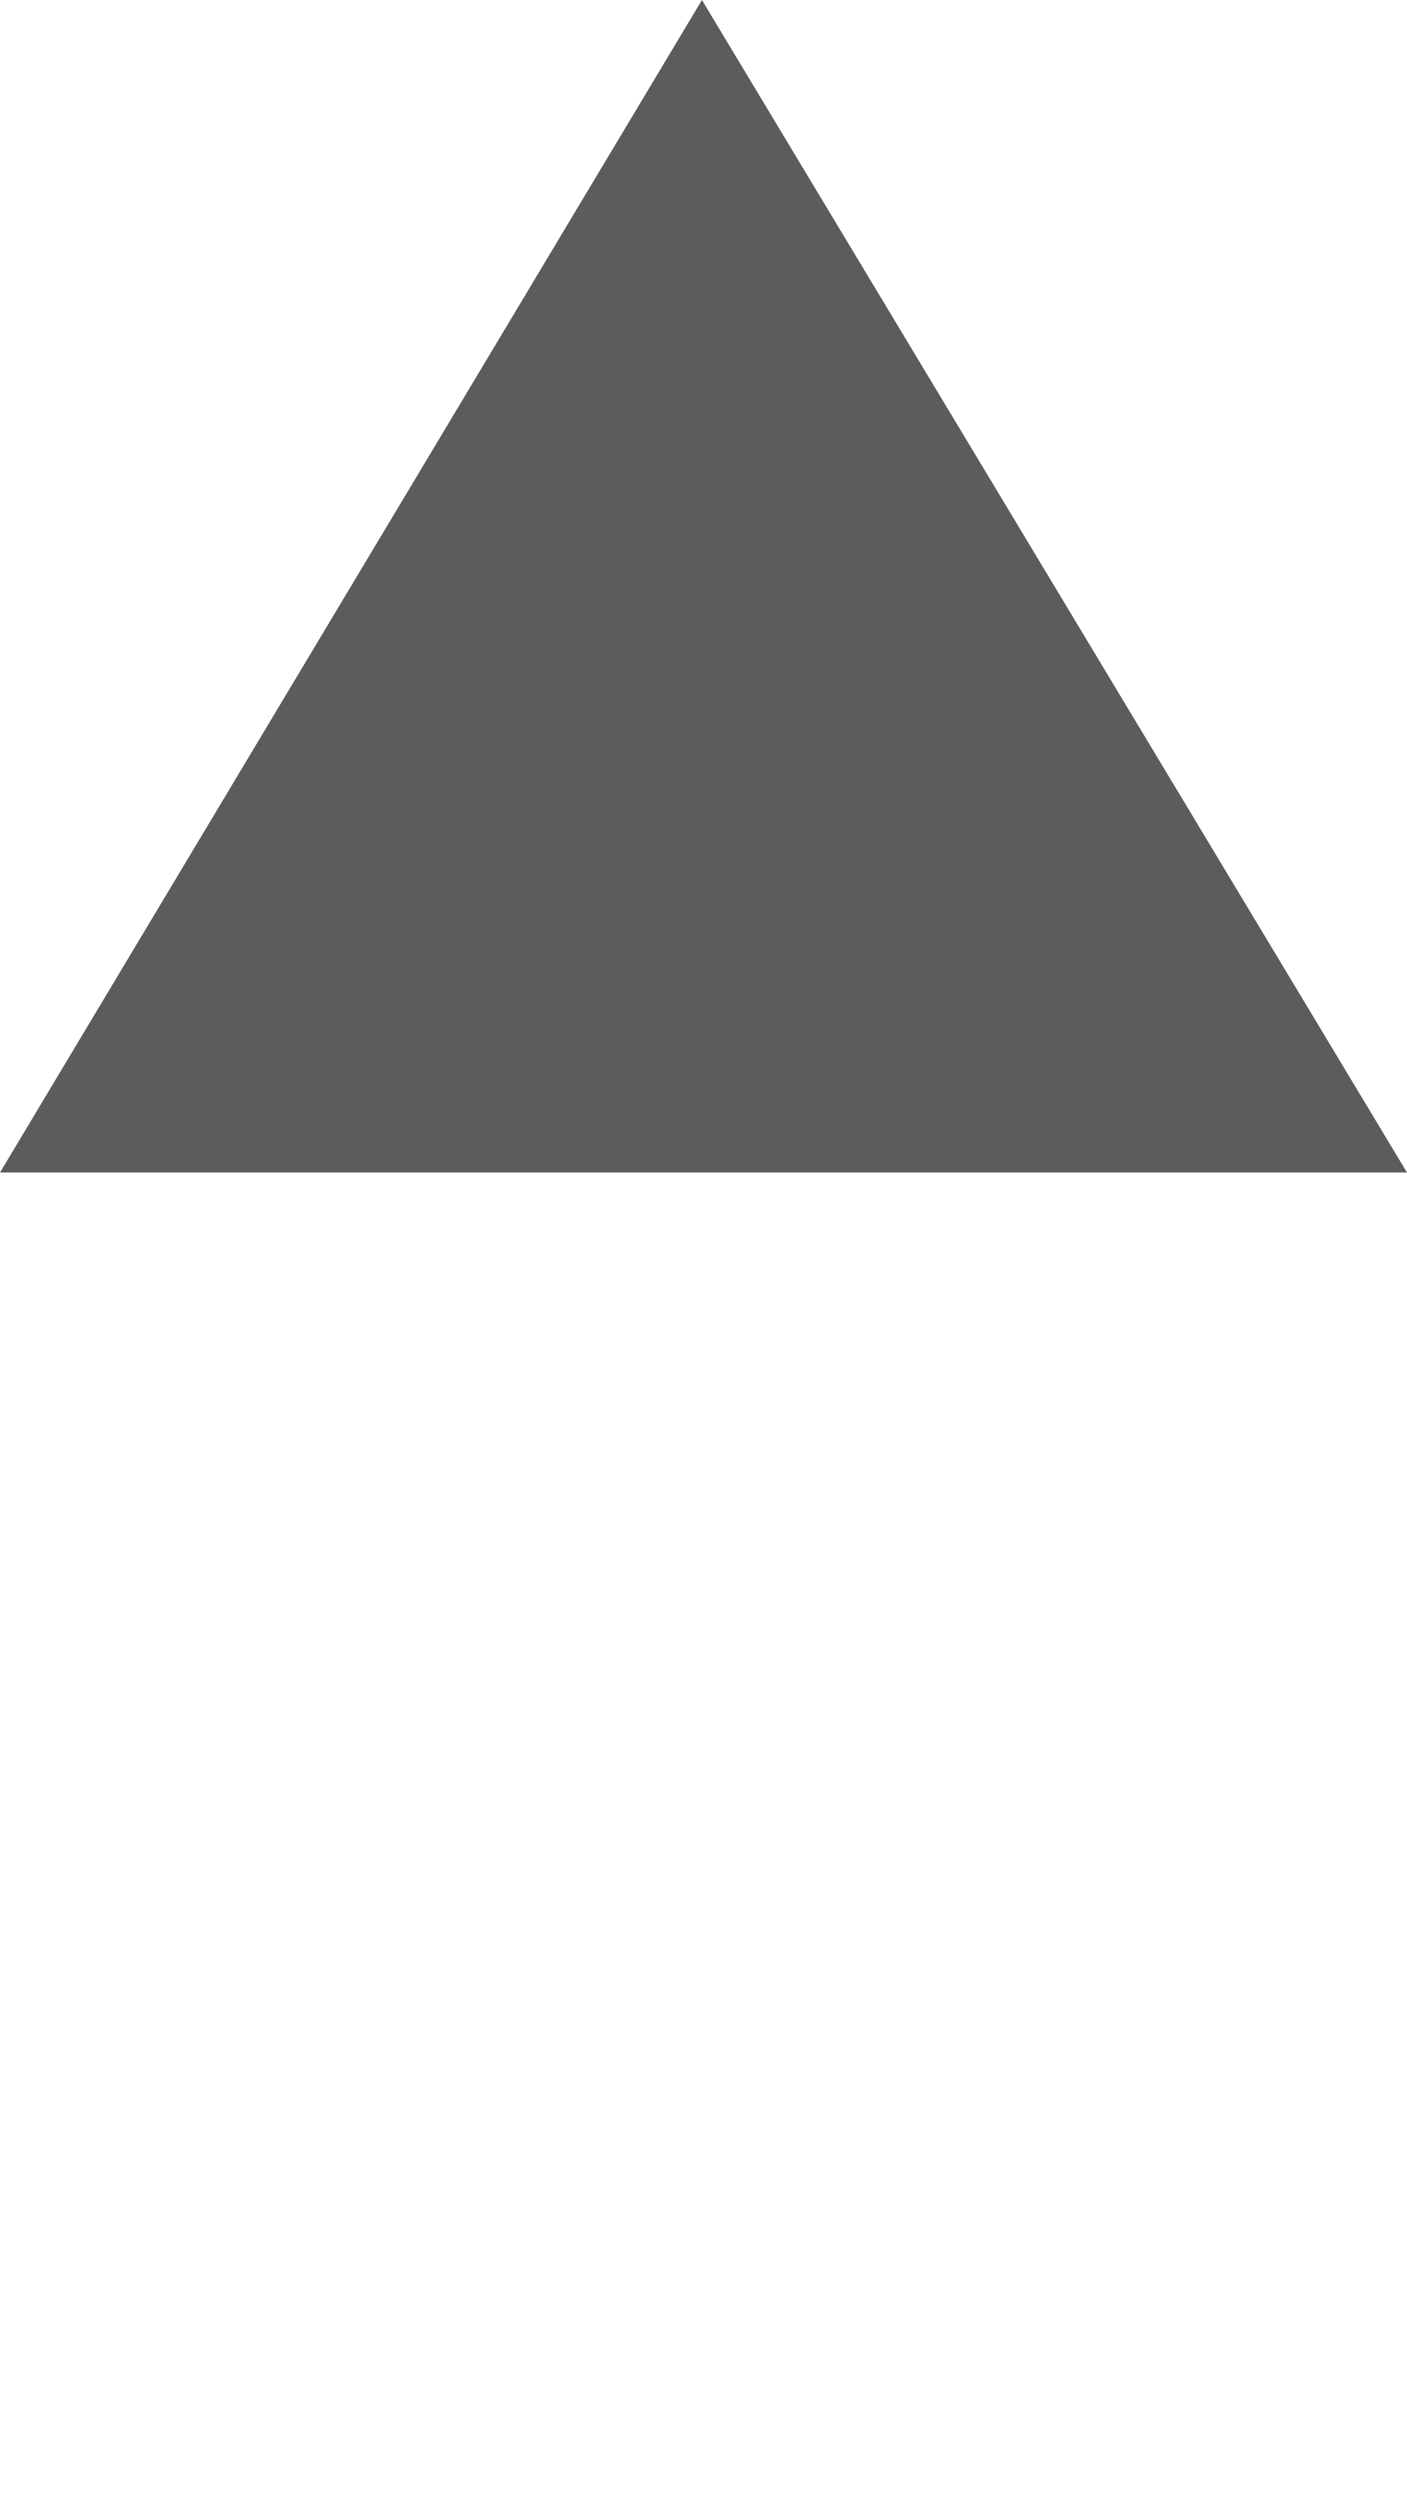 <svg id="Layer_1" data-name="Layer 1" xmlns="http://www.w3.org/2000/svg" viewBox="0 0 9 15.99"><defs><style>.cls-1{fill:#5c5c5c;}.cls-2{fill:none;}</style></defs><title>up</title><path class="cls-1" d="M233.14,357.5,228.65,365h9Z" transform="translate(-228.65 -357.5)"/><path class="cls-2" d="M233.14,373.5,228.65,366h9Z" transform="translate(-228.65 -357.5)"/></svg>